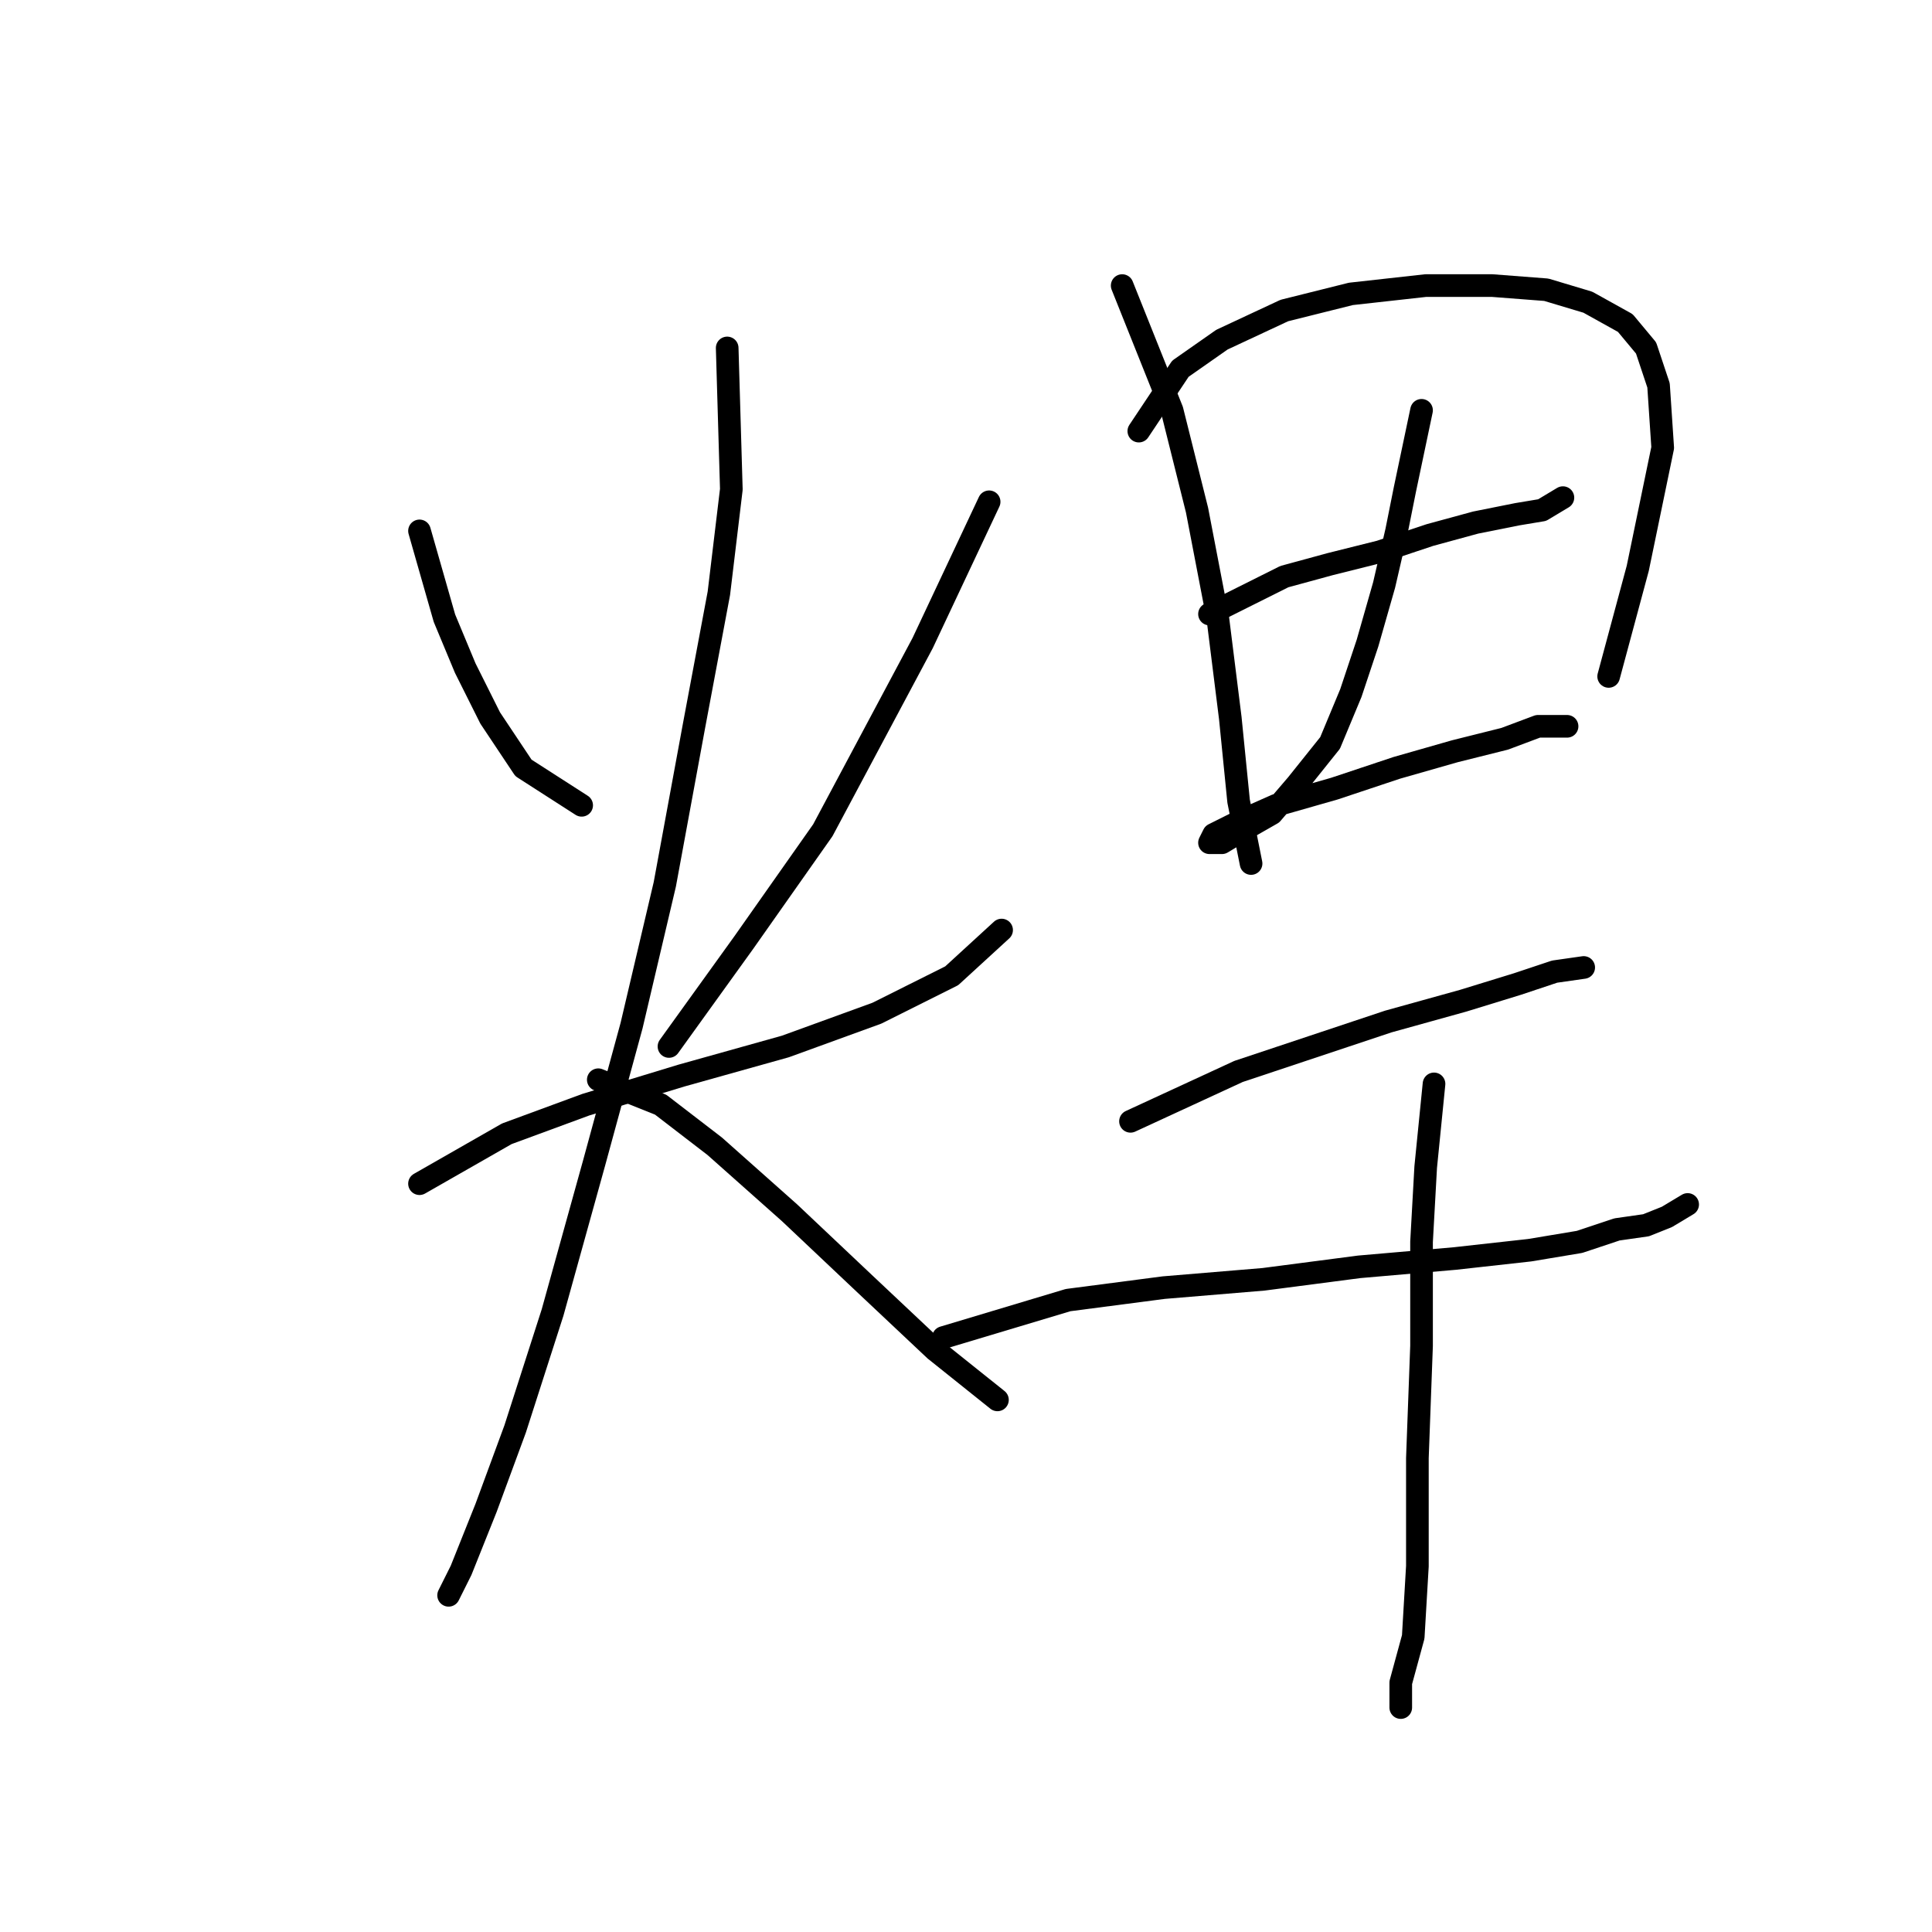 <?xml version="1.0" standalone="no"?>
    <svg width="256" height="256" xmlns="http://www.w3.org/2000/svg" version="1.1">
    <polyline stroke="black" stroke-width="3" stroke-linecap="round" fill="transparent" stroke-linejoin="round" points="55.586 70.346 58.892 81.916 61.646 88.527 64.952 95.138 69.359 101.75 77.073 106.708 77.073 106.708 " />
        <polyline stroke="black" stroke-width="3" stroke-linecap="round" fill="transparent" stroke-linejoin="round" points="131.065 66.49 122.25 85.221 109.027 110.014 98.559 124.889 88.642 138.663 88.642 138.663 " />
        <polyline stroke="black" stroke-width="3" stroke-linecap="round" fill="transparent" stroke-linejoin="round" points="55.586 156.844 67.156 150.232 77.624 146.376 90.295 142.519 104.069 138.663 116.189 134.255 126.106 129.297 132.718 123.236 132.718 123.236 " />
        <polyline stroke="black" stroke-width="3" stroke-linecap="round" fill="transparent" stroke-linejoin="round" points="96.356 46.105 96.906 64.837 95.254 78.61 91.948 96.24 88.091 117.176 83.684 135.908 78.725 154.089 73.216 173.923 68.258 189.349 64.401 199.817 61.095 208.081 59.443 211.387 59.443 211.387 " />
        <polyline stroke="black" stroke-width="3" stroke-linecap="round" fill="transparent" stroke-linejoin="round" points="79.276 143.07 87.54 146.376 94.703 151.885 104.62 160.7 114.537 170.066 123.902 178.881 132.167 185.492 132.167 185.492 " />
        <polyline stroke="black" stroke-width="3" stroke-linecap="round" fill="transparent" stroke-linejoin="round" points="148.695 37.841 155.306 54.369 158.612 67.591 161.366 81.916 163.019 95.138 164.121 106.157 165.774 114.421 165.774 114.421 " />
        <polyline stroke="black" stroke-width="3" stroke-linecap="round" fill="transparent" stroke-linejoin="round" points="150.899 57.124 156.408 48.859 161.917 45.003 170.181 41.146 178.996 38.943 188.913 37.841 197.728 37.841 204.891 38.392 210.4 40.044 215.358 42.799 218.113 46.105 219.766 51.063 220.317 59.327 217.011 75.305 213.155 89.629 213.155 89.629 " />
        <polyline stroke="black" stroke-width="3" stroke-linecap="round" fill="transparent" stroke-linejoin="round" points="160.265 81.365 170.181 76.406 176.242 74.754 182.853 73.101 189.464 70.897 195.525 69.244 201.034 68.142 204.34 67.591 207.094 65.939 207.094 65.939 " />
        <polyline stroke="black" stroke-width="3" stroke-linecap="round" fill="transparent" stroke-linejoin="round" points="188.362 54.369 186.159 64.837 185.057 70.346 183.404 77.508 181.2 85.221 178.996 91.833 176.242 98.444 171.834 103.953 168.529 107.81 164.672 110.014 161.917 111.667 160.265 111.667 160.815 110.565 164.121 108.912 169.08 106.708 176.793 104.504 185.057 101.75 192.77 99.546 199.381 97.893 203.789 96.24 207.645 96.24 207.645 96.24 " />
        <polyline stroke="black" stroke-width="3" stroke-linecap="round" fill="transparent" stroke-linejoin="round" points="149.797 148.58 164.121 141.968 174.038 138.663 183.955 135.357 193.872 132.602 201.034 130.399 205.992 128.746 209.849 128.195 209.849 128.195 " />
        <polyline stroke="black" stroke-width="3" stroke-linecap="round" fill="transparent" stroke-linejoin="round" points="125.004 177.228 141.533 172.27 154.204 170.617 167.427 169.515 180.098 167.862 192.77 166.761 202.687 165.659 209.298 164.557 214.257 162.904 218.113 162.353 220.868 161.251 223.623 159.598 223.623 159.598 " />
        <polyline stroke="black" stroke-width="3" stroke-linecap="round" fill="transparent" stroke-linejoin="round" points="190.015 143.621 188.913 154.64 188.362 164.557 188.362 178.33 187.811 193.206 187.811 207.53 187.26 216.896 185.608 222.956 185.608 226.262 185.608 226.262 " />
        </svg>
